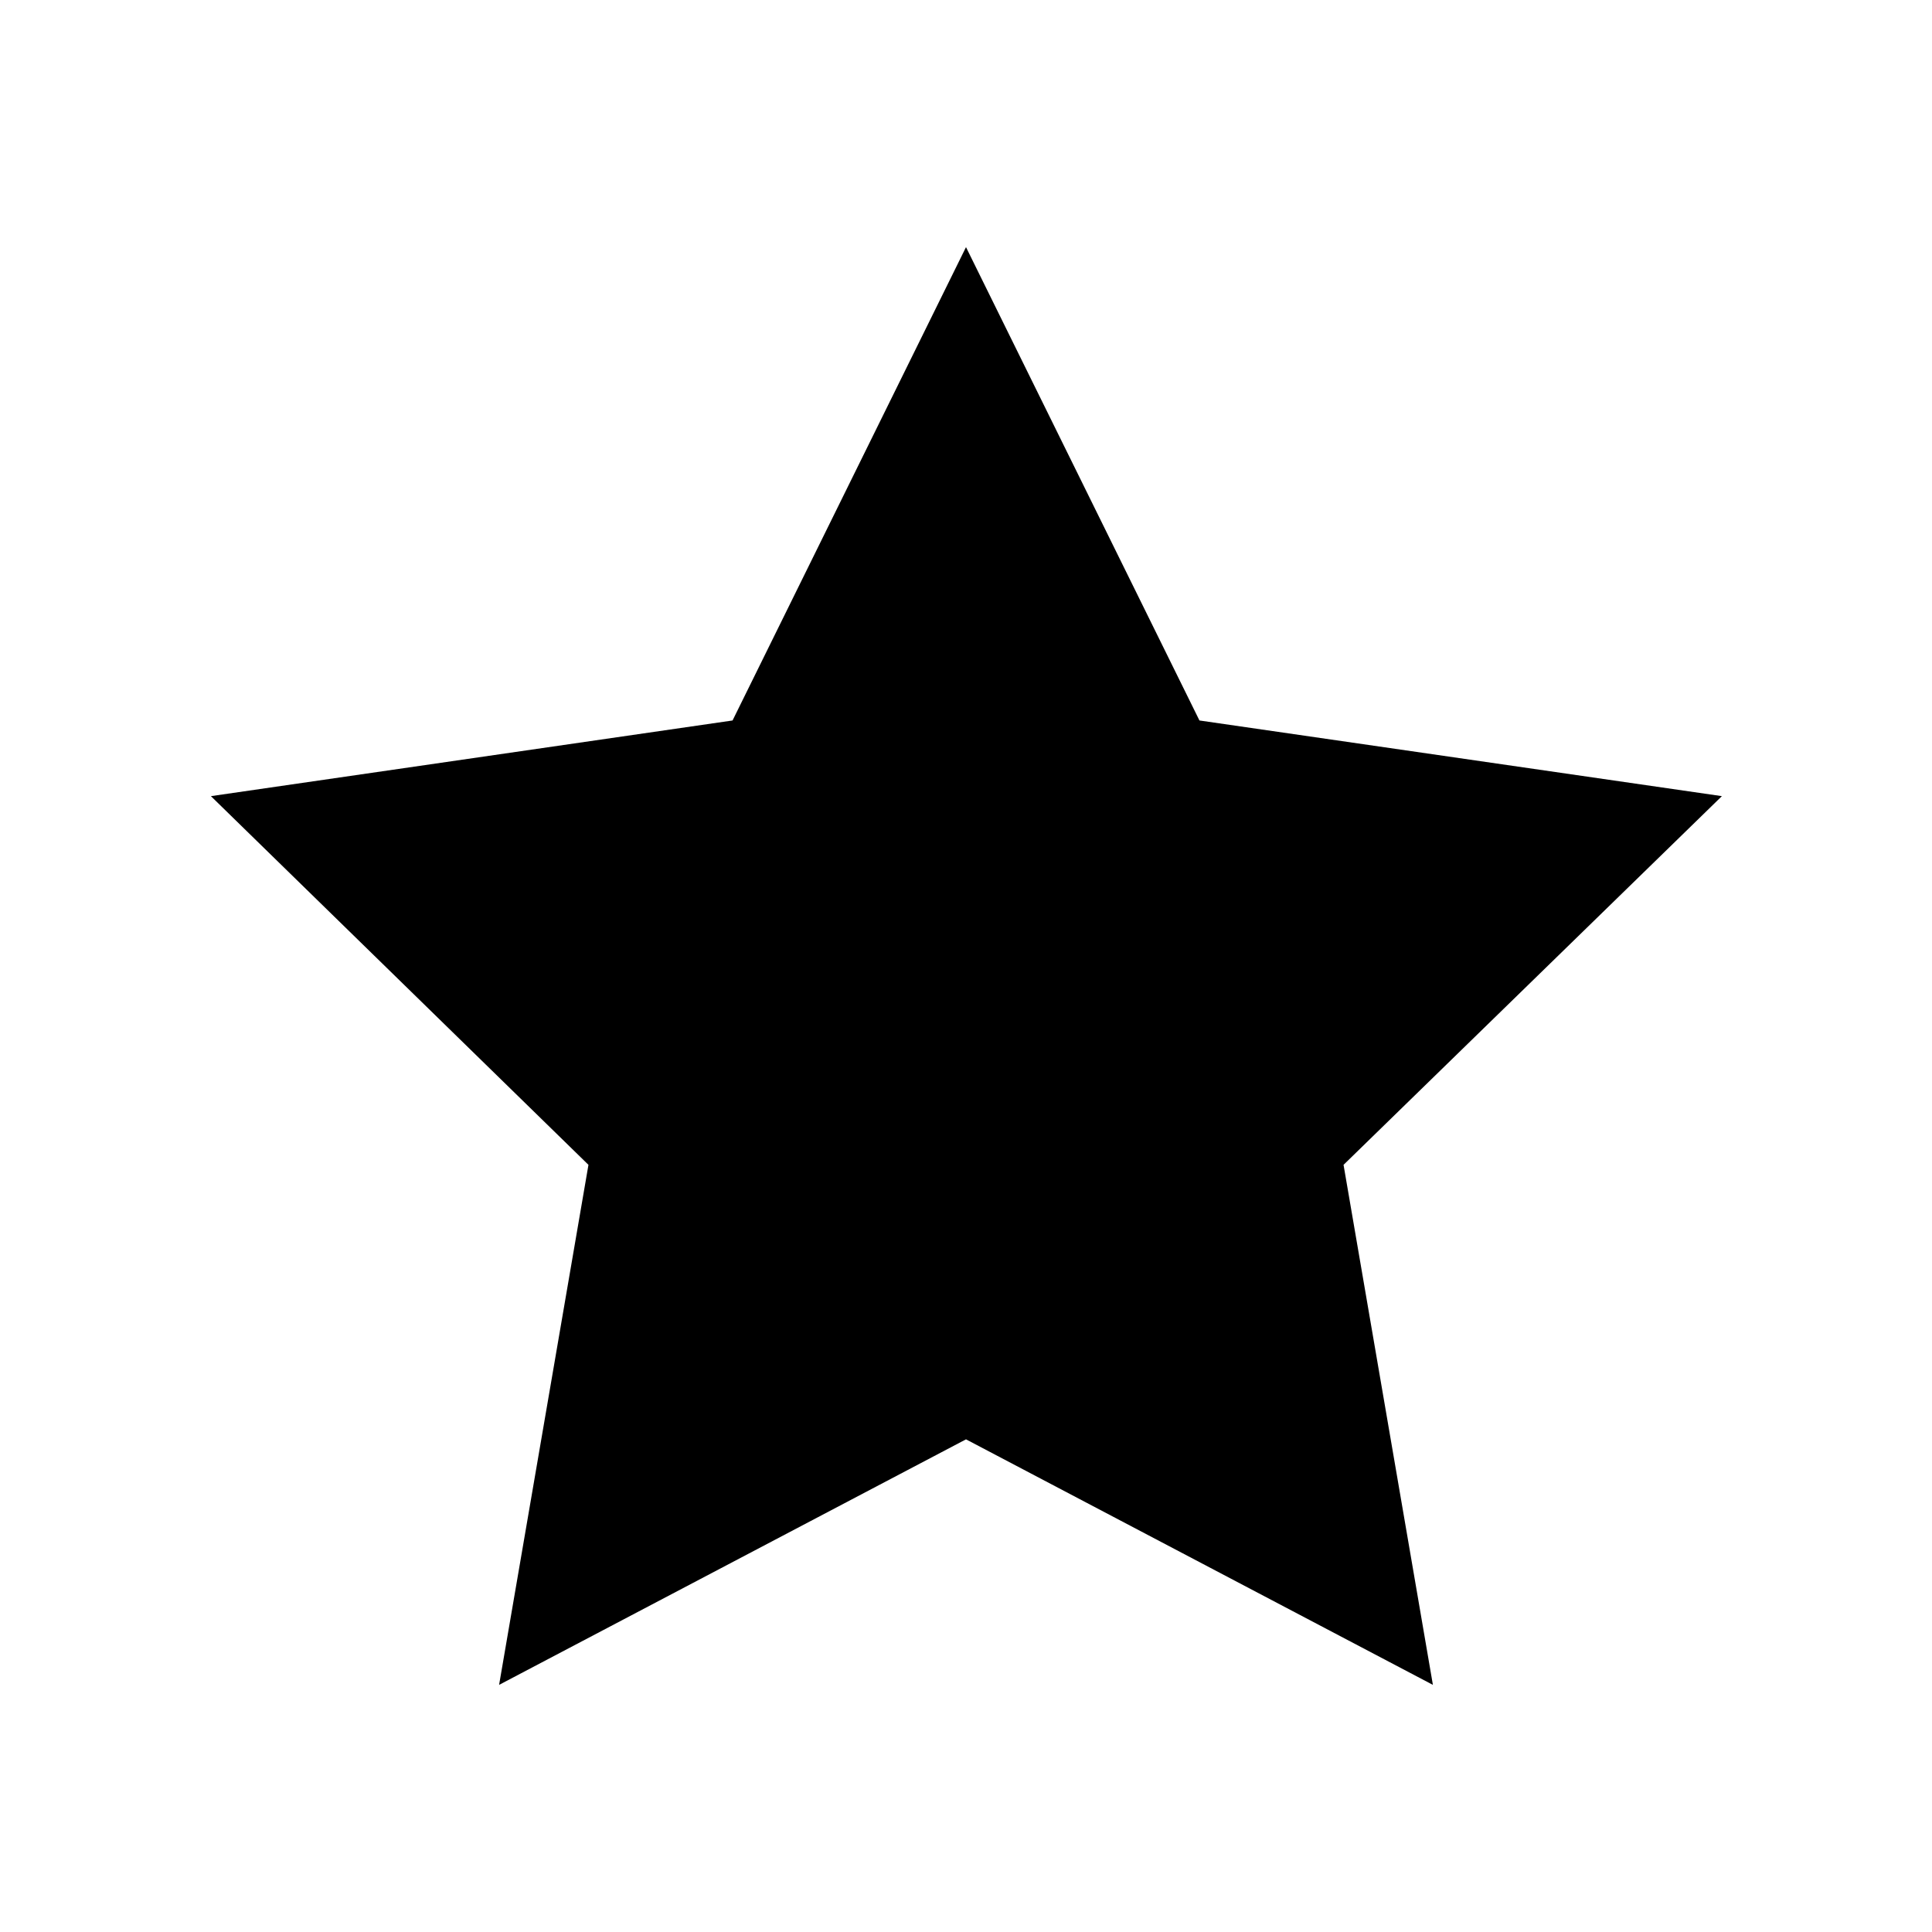 <svg xmlns="http://www.w3.org/2000/svg" viewBox="0 0 24 24"><title>it-star-full</title><g id="Layer_40" data-name="Layer 40"><polygon points="12 3.07 14.9 8.95 21.39 9.89 16.69 14.47 17.8 20.93 12 17.88 6.2 20.93 7.31 14.47 2.62 9.89 9.1 8.95 12 3.07"/></g></svg>
